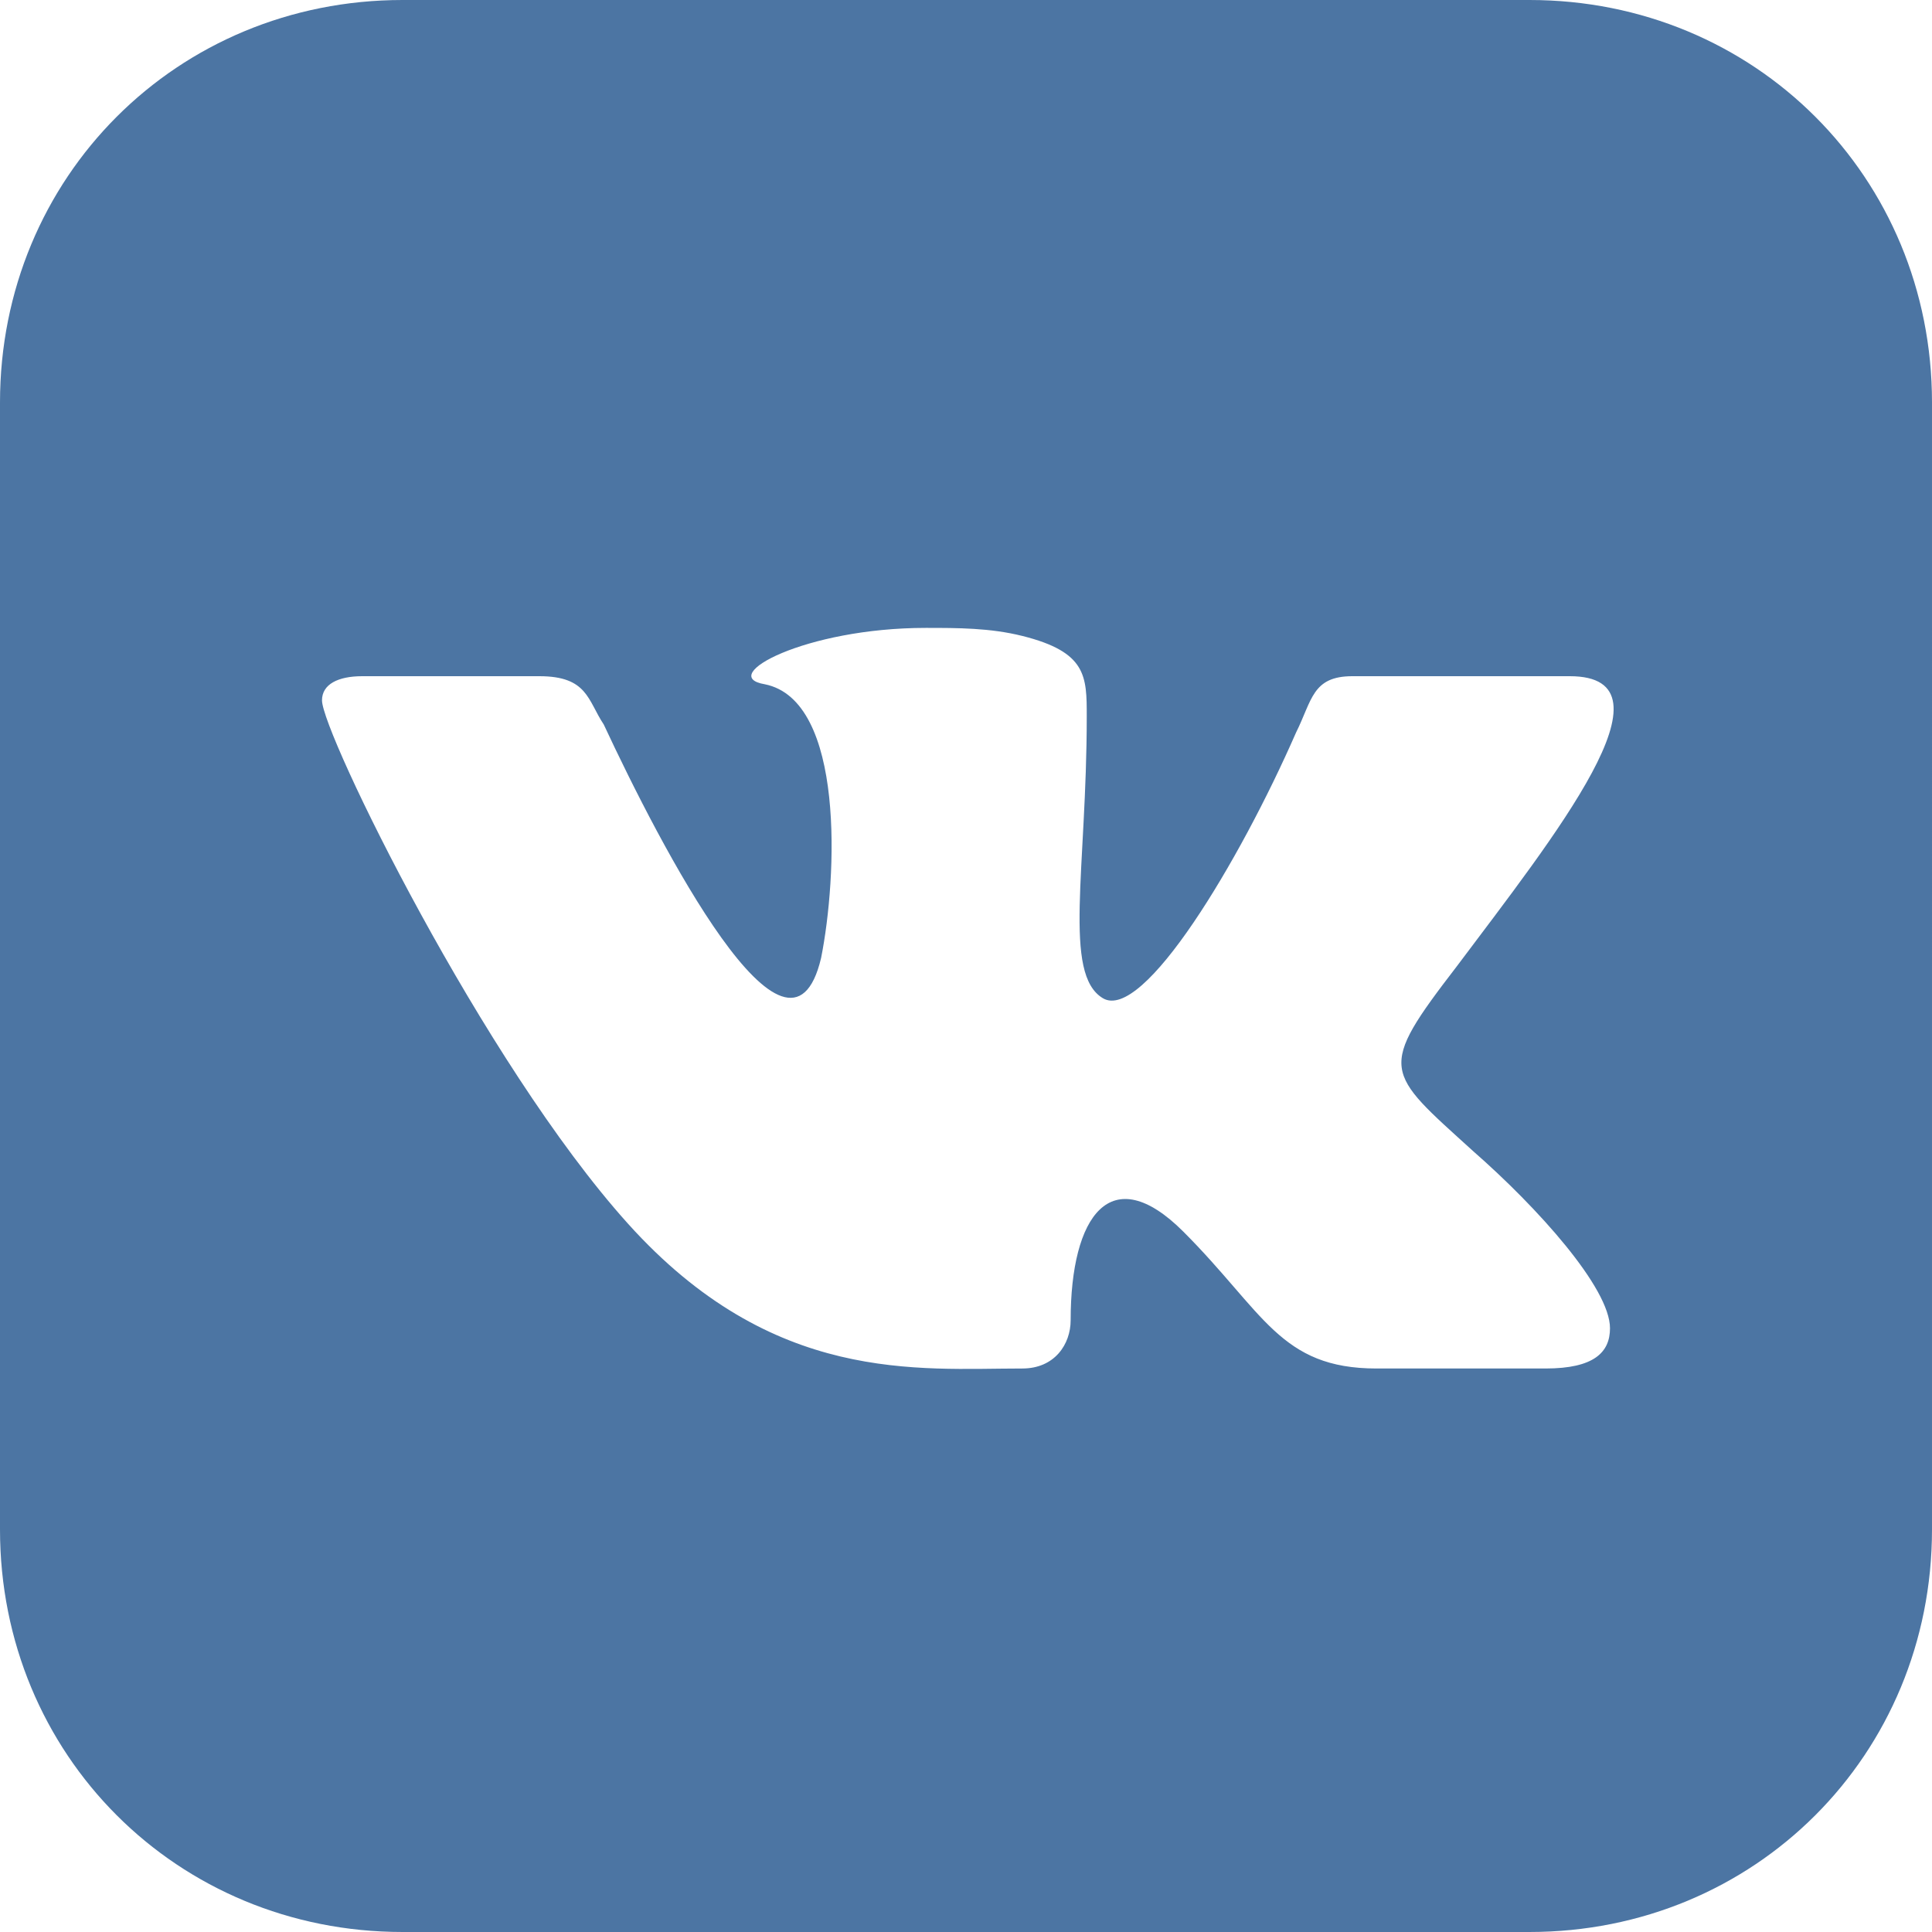 <svg xmlns="http://www.w3.org/2000/svg" viewBox="0 0 24 24"><path d="M19 0H5C2.2 0 0 2.2 0 5v14c0 2.8 2.2 5 5 5h14c2.8 0 5-2.2 5-5V5c0-2.8-2.2-5-5-5zm.2 17h-2.1c-1.2 0-1.4-.7-2.4-1.7-.9-.9-1.4-.2-1.4 1.1 0 .3-.2.6-.6.6-1.3 0-3.1.2-4.9-1.8C6 13.2 4 9.1 4 8.7c0-.2.2-.3.5-.3h2.2c.6 0 .6.3.8.6.7 1.5 2.3 4.6 2.7 2.9.2-1 .3-3.2-.7-3.4-.6-.1.5-.7 2-.7.4 0 .8 0 1.2.1.8.2.8.5.8 1 0 1.9-.3 3.2.2 3.5.5.3 1.7-1.7 2.4-3.3.2-.4.2-.7.7-.7h2.7c1.4 0-.2 2-1.4 3.6-1 1.3-.9 1.3.2 2.3.8.7 1.7 1.7 1.7 2.2 0 .3-.2.5-.8.5z" fill="#4c75a3"/></svg>